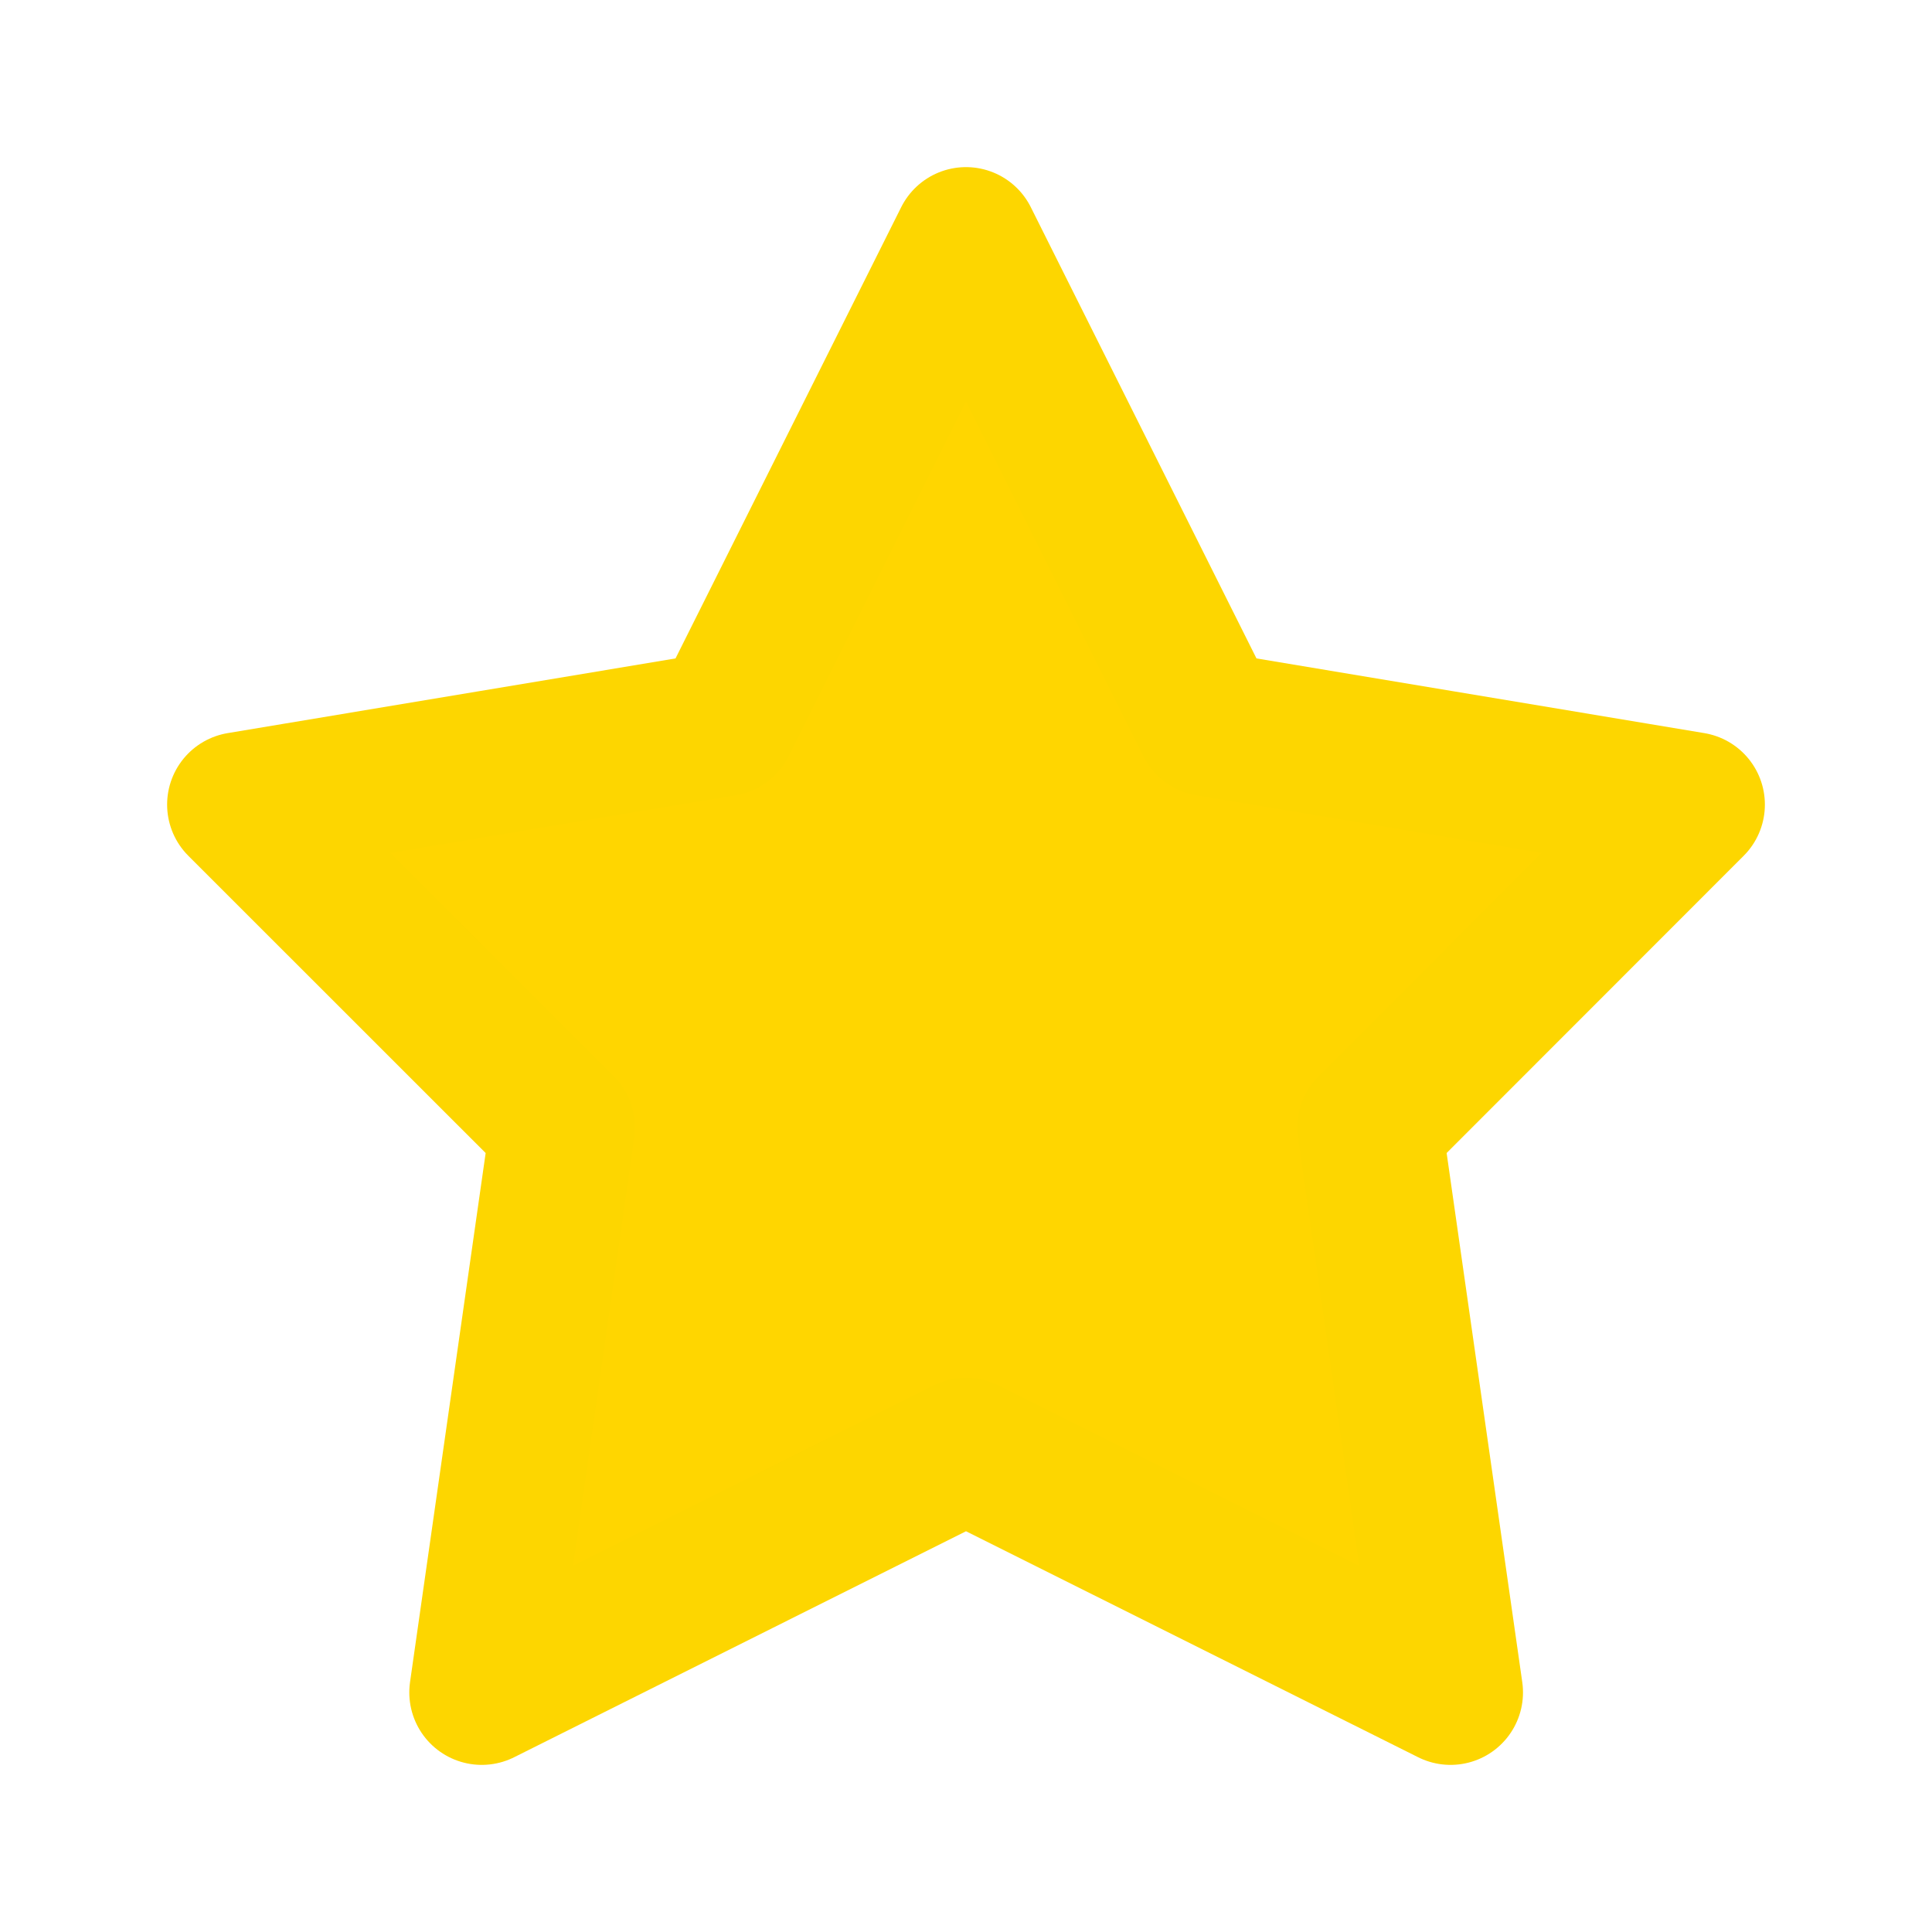 <svg id="color_star_icon" xmlns="http://www.w3.org/2000/svg" width="20" height="20" viewBox="0 0 20 20">
  <path id="Path_16950" data-name="Path 16950" d="M0,0H20V20H0Z" transform="translate(0 0)" fill="rgba(0,0,0,0)"/>
  <path id="Path_16951" data-name="Path 16951" d="M18.52,23.533l-5.013,2.507.836-5.849L11,16.849l5.013-.836L18.52,11l2.507,5.013,5.013.836L22.7,20.191l.836,5.849Z" transform="translate(-8.52 -8.52)" fill="#ffd600" stroke="#fdd600" stroke-linecap="round" stroke-linejoin="round" stroke-width="1.5"/>
</svg>
